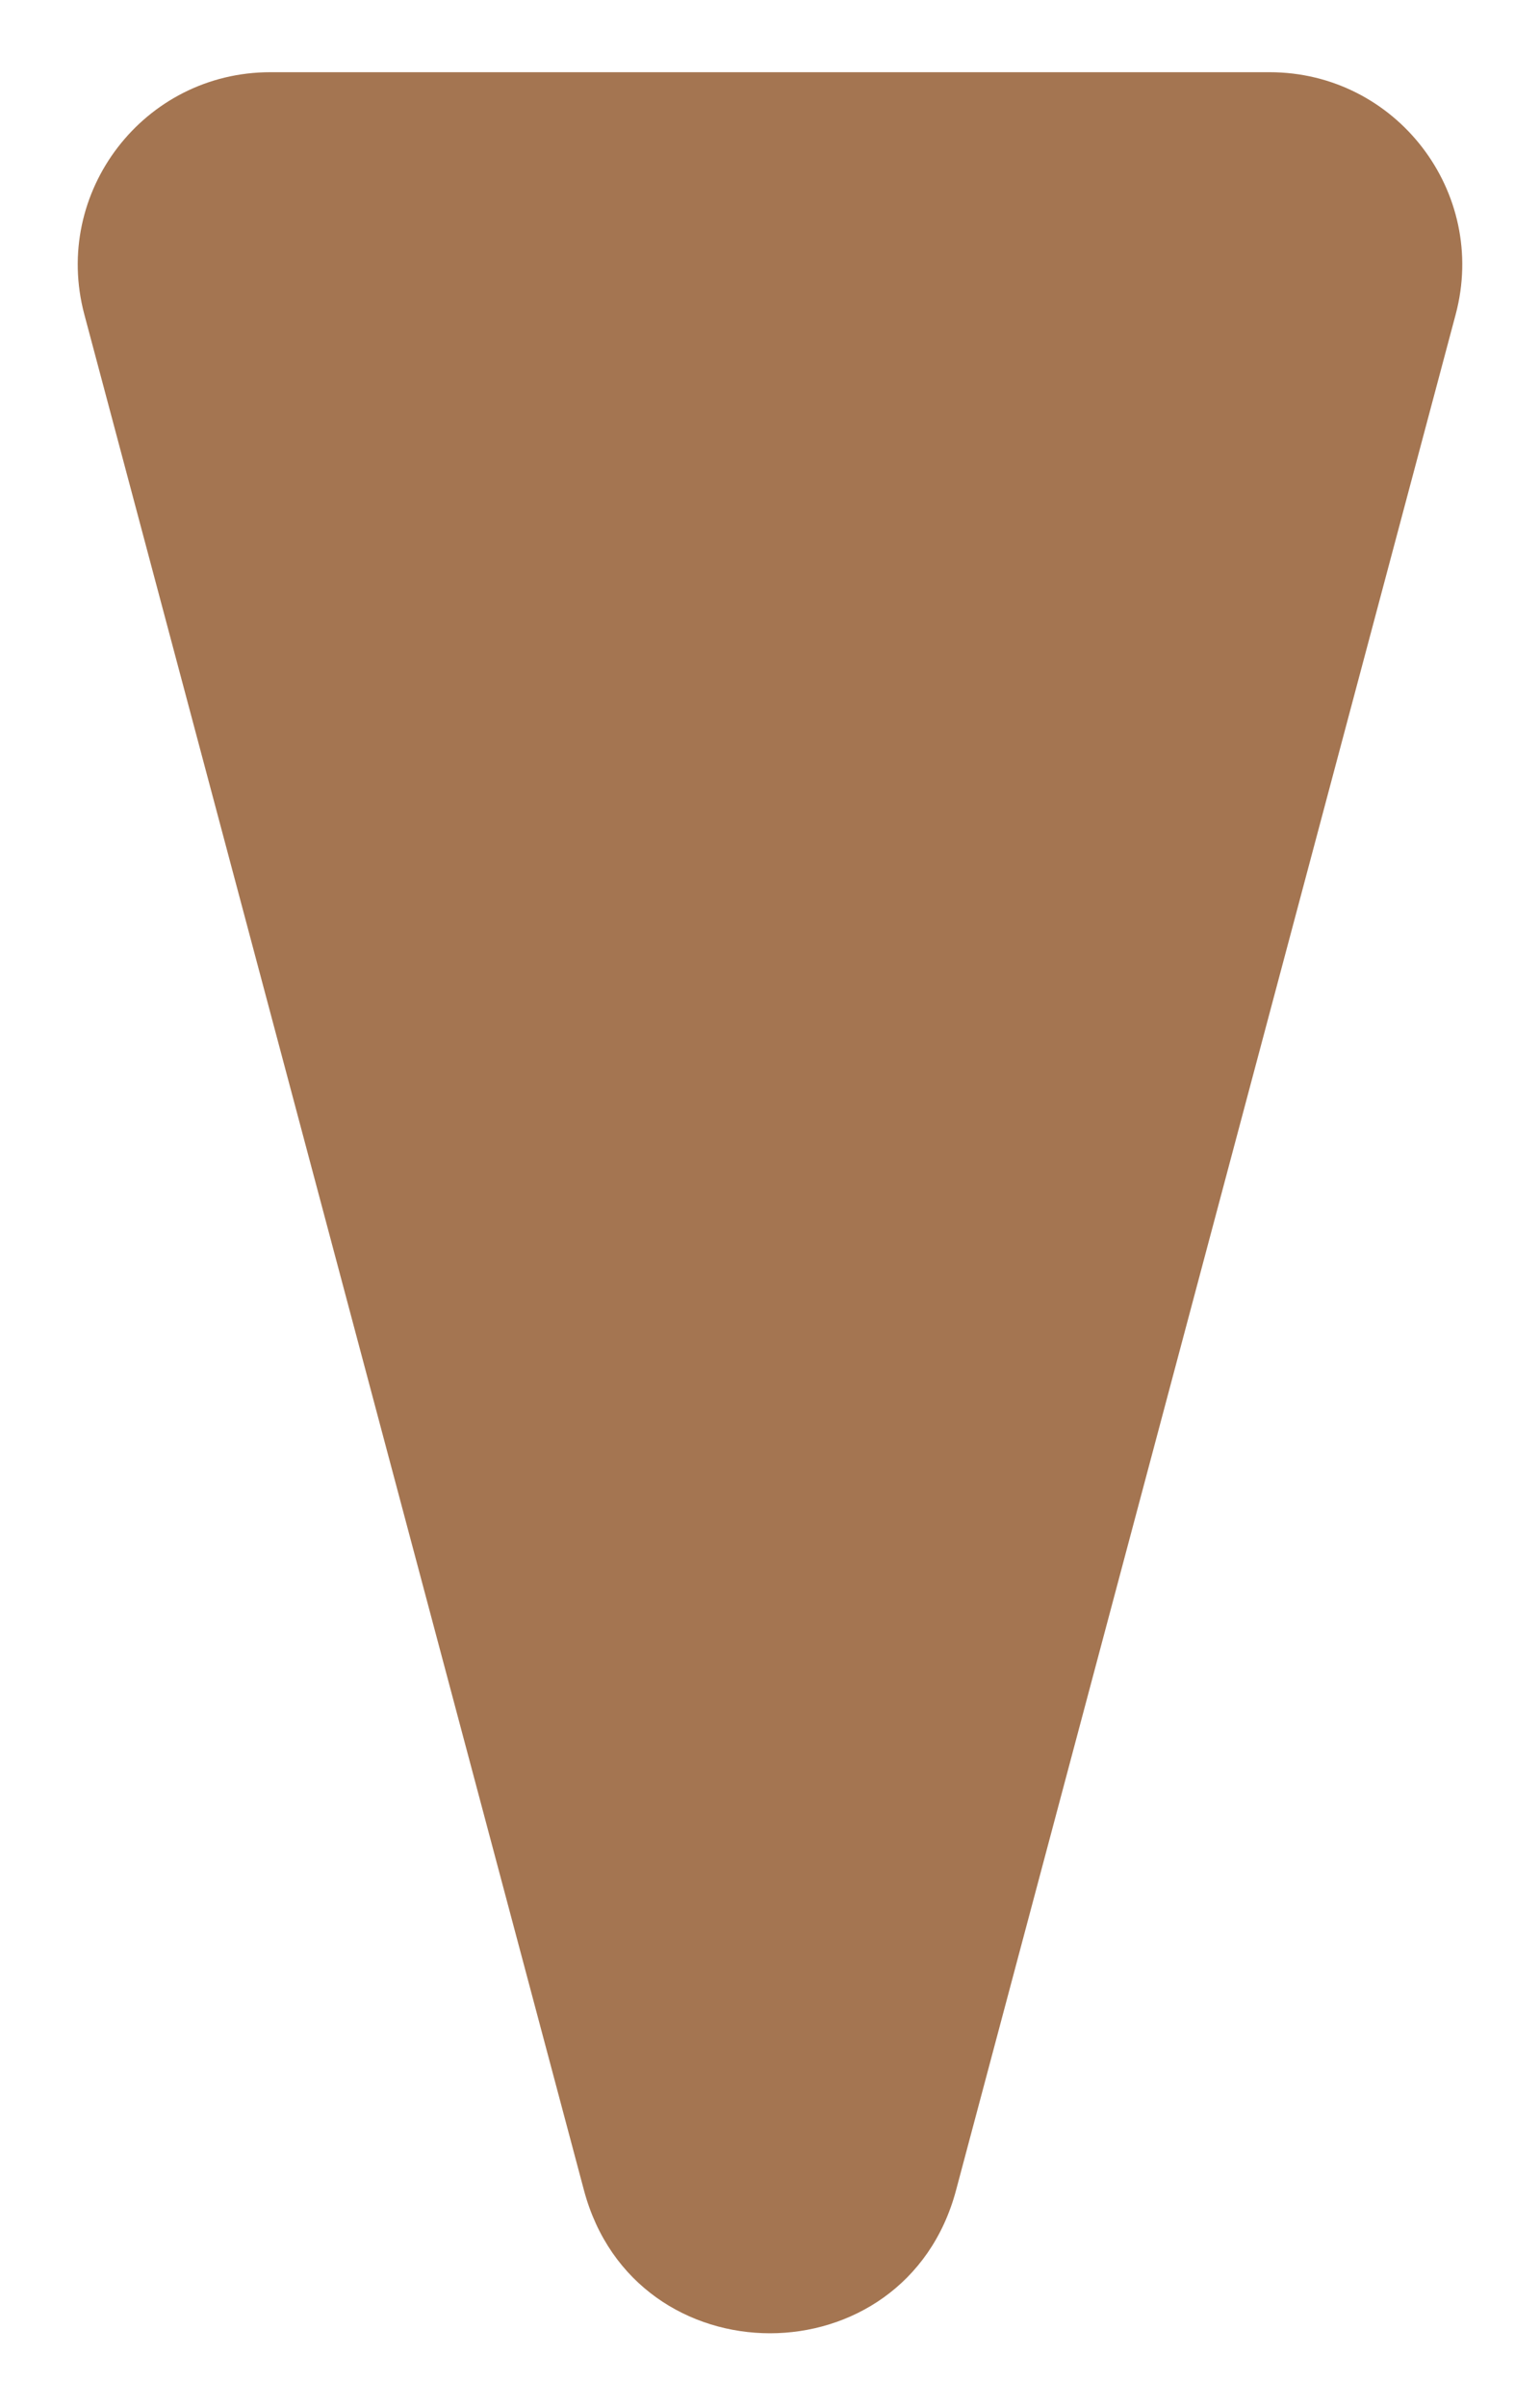 <svg width="16" height="25" viewBox="0 0 16 25" fill="none" xmlns="http://www.w3.org/2000/svg">
<path id="Polygon 1" d="M6.067 22.747C6.595 24.728 9.405 24.728 9.933 22.747L15.124 3.265C15.462 1.995 14.505 0.75 13.191 0.75H2.808C1.495 0.75 0.538 1.995 0.876 3.265L6.067 22.747Z" fill="#A47551"/>
</svg>

